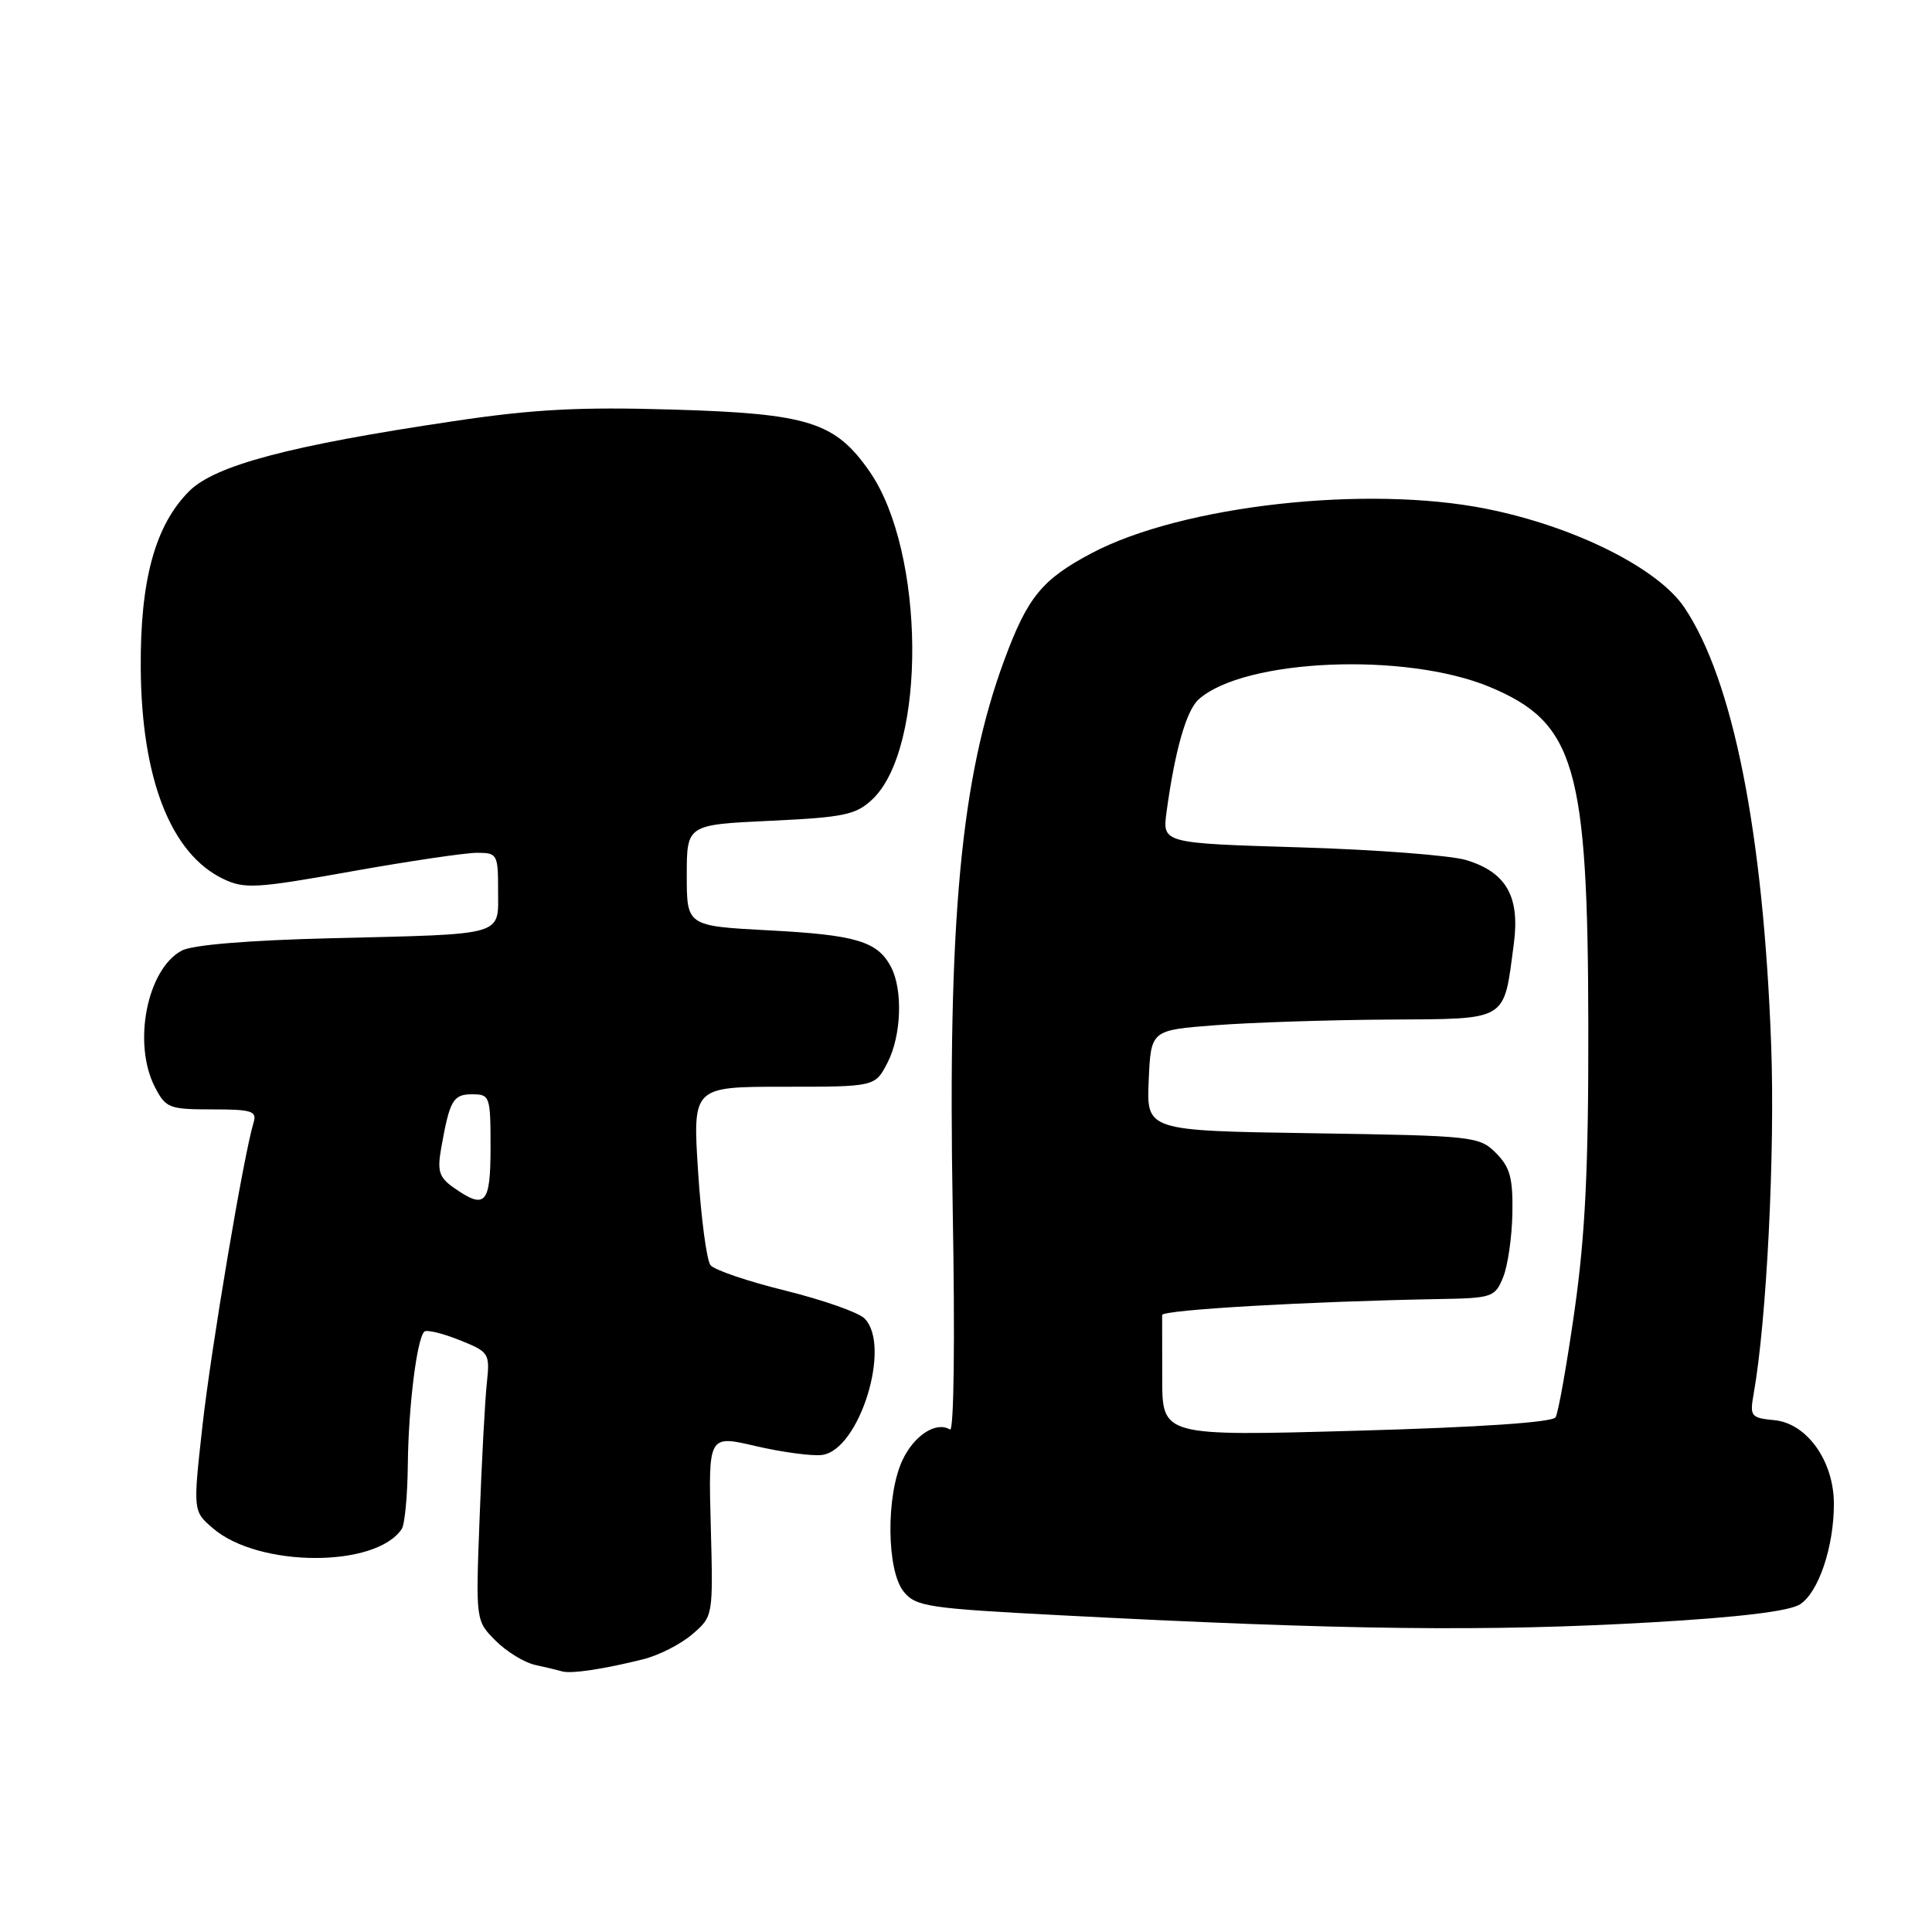 <?xml version="1.0" encoding="UTF-8" standalone="no"?>
<!DOCTYPE svg PUBLIC "-//W3C//DTD SVG 1.1//EN" "http://www.w3.org/Graphics/SVG/1.1/DTD/svg11.dtd" >
<svg xmlns="http://www.w3.org/2000/svg" xmlns:xlink="http://www.w3.org/1999/xlink" version="1.1" viewBox="0 0 256 256">
 <g >
 <path fill="currentColor"
d=" M 85.23 219.86 C 87.29 219.35 90.21 217.86 91.73 216.55 C 94.50 214.17 94.50 214.17 94.18 202.16 C 93.86 190.14 93.86 190.14 100.16 191.62 C 103.63 192.42 107.57 192.96 108.91 192.79 C 113.85 192.20 118.18 178.32 114.55 174.70 C 113.76 173.90 109.05 172.25 104.09 171.02 C 99.13 169.80 94.66 168.28 94.15 167.65 C 93.64 167.02 92.90 161.44 92.50 155.25 C 91.78 144.00 91.78 144.00 103.87 144.00 C 115.95 144.00 115.95 144.00 117.59 140.83 C 119.45 137.24 119.66 131.11 118.04 128.08 C 116.25 124.73 113.40 123.88 101.93 123.28 C 91.00 122.70 91.00 122.70 91.00 115.99 C 91.00 109.28 91.00 109.28 102.06 108.76 C 111.84 108.30 113.41 107.97 115.58 105.93 C 122.80 99.14 122.60 73.12 115.24 62.50 C 110.67 55.91 107.14 54.80 89.14 54.27 C 76.75 53.90 70.68 54.22 59.95 55.83 C 38.36 59.04 28.49 61.67 25.07 65.08 C 20.56 69.60 18.57 76.83 18.65 88.50 C 18.74 103.20 22.64 113.15 29.60 116.47 C 32.41 117.81 33.96 117.72 46.54 115.47 C 54.16 114.11 61.66 113.00 63.20 113.00 C 65.89 113.00 66.00 113.19 66.00 117.98 C 66.00 124.09 67.19 123.75 43.92 124.32 C 32.92 124.59 25.49 125.20 24.08 125.96 C 19.48 128.42 17.54 138.28 20.53 144.05 C 21.96 146.82 22.41 147.00 28.09 147.00 C 33.38 147.00 34.07 147.22 33.60 148.75 C 32.29 153.02 27.96 178.74 26.82 188.98 C 25.57 200.24 25.57 200.24 28.23 202.52 C 34.27 207.71 49.79 207.76 53.23 202.60 C 53.64 202.00 54.00 198.12 54.04 194.00 C 54.12 186.44 55.23 177.43 56.22 176.45 C 56.51 176.16 58.59 176.65 60.84 177.55 C 64.84 179.15 64.93 179.28 64.50 183.35 C 64.26 185.63 63.83 193.63 63.55 201.13 C 63.03 214.75 63.03 214.75 65.67 217.40 C 67.12 218.85 69.48 220.30 70.91 220.61 C 72.33 220.92 73.95 221.31 74.50 221.47 C 75.68 221.81 80.01 221.17 85.23 219.86 Z  M 218.97 214.96 C 230.57 214.29 237.13 213.49 238.53 212.57 C 240.98 210.97 243.00 204.95 243.00 199.28 C 243.00 193.61 239.44 188.60 235.12 188.18 C 231.99 187.88 231.84 187.68 232.37 184.68 C 234.09 175.04 235.21 152.71 234.69 138.50 C 233.66 110.36 229.65 90.12 223.19 80.50 C 219.68 75.28 208.63 69.76 197.00 67.43 C 181.12 64.23 156.66 66.97 144.70 73.27 C 138.09 76.76 136.17 79.09 133.09 87.42 C 127.33 102.98 125.56 121.80 126.24 160.24 C 126.55 177.62 126.40 189.75 125.88 189.42 C 124.06 188.30 121.15 190.17 119.60 193.44 C 117.38 198.10 117.47 208.13 119.75 210.91 C 121.36 212.88 122.97 213.12 140.50 214.03 C 178.08 216.00 197.18 216.22 218.97 214.96 Z  M 60.13 157.38 C 58.18 156.01 57.92 155.20 58.46 152.13 C 59.59 145.77 60.03 145.00 62.57 145.00 C 64.91 145.00 65.00 145.25 65.00 152.00 C 65.00 159.57 64.32 160.32 60.13 157.38 Z  M 154.00 182.65 C 154.00 178.44 154.00 174.66 153.99 174.25 C 153.98 173.56 173.45 172.44 190.77 172.13 C 197.72 172.01 198.10 171.88 199.17 169.25 C 199.79 167.74 200.34 163.93 200.40 160.78 C 200.48 156.08 200.09 154.65 198.22 152.78 C 196.01 150.57 195.30 150.49 173.93 150.16 C 151.91 149.83 151.91 149.83 152.21 143.16 C 152.50 136.50 152.50 136.50 161.00 135.85 C 165.68 135.49 175.92 135.15 183.77 135.10 C 200.04 134.99 199.20 135.49 200.59 125.06 C 201.42 118.79 199.59 115.57 194.26 113.96 C 192.19 113.34 182.29 112.58 172.26 112.28 C 154.02 111.73 154.02 111.73 154.57 107.62 C 155.68 99.45 157.19 94.14 158.83 92.67 C 164.86 87.28 186.25 86.37 197.41 91.03 C 208.73 95.76 210.41 101.55 210.46 136.00 C 210.49 154.69 210.06 163.61 208.64 173.62 C 207.61 180.84 206.48 187.22 206.12 187.80 C 205.71 188.47 195.96 189.13 179.73 189.58 C 154.00 190.30 154.00 190.30 154.00 182.65 Z "/>
</g>
</svg>